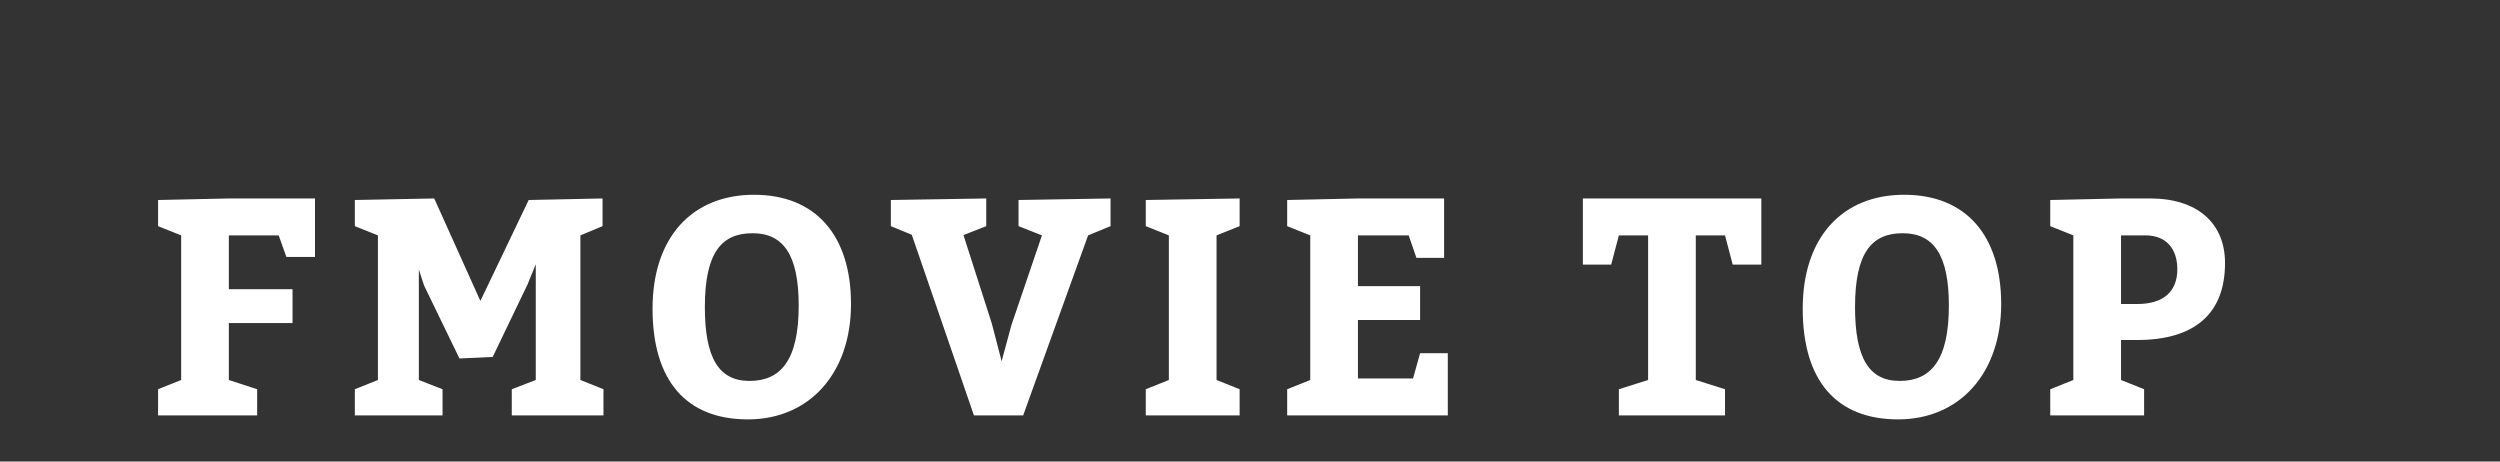 <?xml version="1.0"?>
<svg version="1.1" xmlns="http://www.w3.org/2000/svg" width="260" height="48" style="border: dashed 2px #aaa"><rect width="100%" height="100%" fill="#333333" stroke="none"/><path fill="#ffffff" d="M16.44,43.2l0-2.72l2.4-0.96l0-15.04l-2.4-0.96l0-2.72l7.36-0.16l8.96,0l0,6.08l-2.976,0l-0.8-2.24l-5.184,0l0,5.6l6.624,0l0,3.52l-6.624,0l0,5.92l2.944,0.96l0,2.72l-10.304,0z M36.904,43.2l0-2.72l2.4-0.96l0-15.04l-2.4-0.96l0-2.72l8.256-0.16l4.8,10.656l5.024-10.496l7.68-0.16l0,2.88l-2.304,0.96l0,15.04l2.4,0.96l0,2.72l-9.536,0l0-2.72l2.496-0.96l0-12.032l-0.864,2.112l-3.616,7.52l-3.456,0.16l-3.68-7.584l-0.544-1.664l0,11.488l2.464,0.96l0,2.72l-9.12,0z M78.425,20.256c6.4,0,10.08,4.224,10.08,11.36c0,7.2-4.32,12-10.72,12s-9.92-4-9.92-11.52c0-7.36,4.064-11.84,10.56-11.84z M78.265,24.256c-3.2,0-4.96,1.984-4.96,7.68c0,5.28,1.44,7.68,4.64,7.68s5.12-2.08,5.12-7.84c0-5.28-1.6-7.52-4.8-7.52z M92.649,23.52l0-2.72l9.92-0.16l0,2.88l-2.368,0.928l2.944,9.184l1.024,3.936l1.024-3.776l3.168-9.312l-2.432-0.96l0-2.72l9.568-0.16l0,2.88l-2.336,0.96l-6.752,18.72l-5.12,0l-6.464-18.784z M119.161,43.2l0-2.72l2.4-0.96l0-15.04l-2.4-0.96l0-2.72l9.76-0.16l0,2.88l-2.4,0.96l0,15.04l2.4,0.96l0,2.72l-9.76,0z M147.69,29.76l0,3.52l-6.464,0l0,6.08l5.728,0l0.736-2.624l2.88,0l0,6.464l-16.704,0l0-2.72l2.4-0.96l0-15.04l-2.4-0.96l0-2.72l7.36-0.16l8.96,0l0,6.176l-2.88,0l-0.8-2.336l-5.28,0l0,5.28l6.464,0z M171.402,39.52l0-15.04l-3.04,0l-0.8,3.04l-2.944,0l0-6.88l18.56,0l0,6.88l-2.976,0l-0.8-3.04l-3.04,0l0,15.04l3.04,0.96l0,2.72l-11.04,0l0-2.72z M198.043,20.256c6.4,0,10.08,4.224,10.08,11.36c0,7.2-4.32,12-10.72,12s-9.92-4-9.92-11.52c0-7.36,4.064-11.84,10.56-11.84z M197.883,24.256c-3.2,0-4.96,1.984-4.96,7.68c0,5.28,1.44,7.68,4.64,7.68s5.12-2.08,5.12-7.84c0-5.28-1.6-7.52-4.8-7.52z M213.227,43.2l0-2.72l2.4-0.96l0-15.04l-2.4-0.96l0-2.72l7.36-0.16l3.04,0c4.896,0,7.776,2.56,7.776,6.72c0,5.376-3.296,8-9.12,8l-1.696,0l0,4.16l2.4,0.96l0,2.72l-9.76,0z M220.587,31.616l1.696,0c2.656,0,4.16-1.248,4.16-3.616c0-2.08-1.12-3.52-3.296-3.52l-2.56,0l0,7.136z"/><path fill="#" d=""/></svg>
